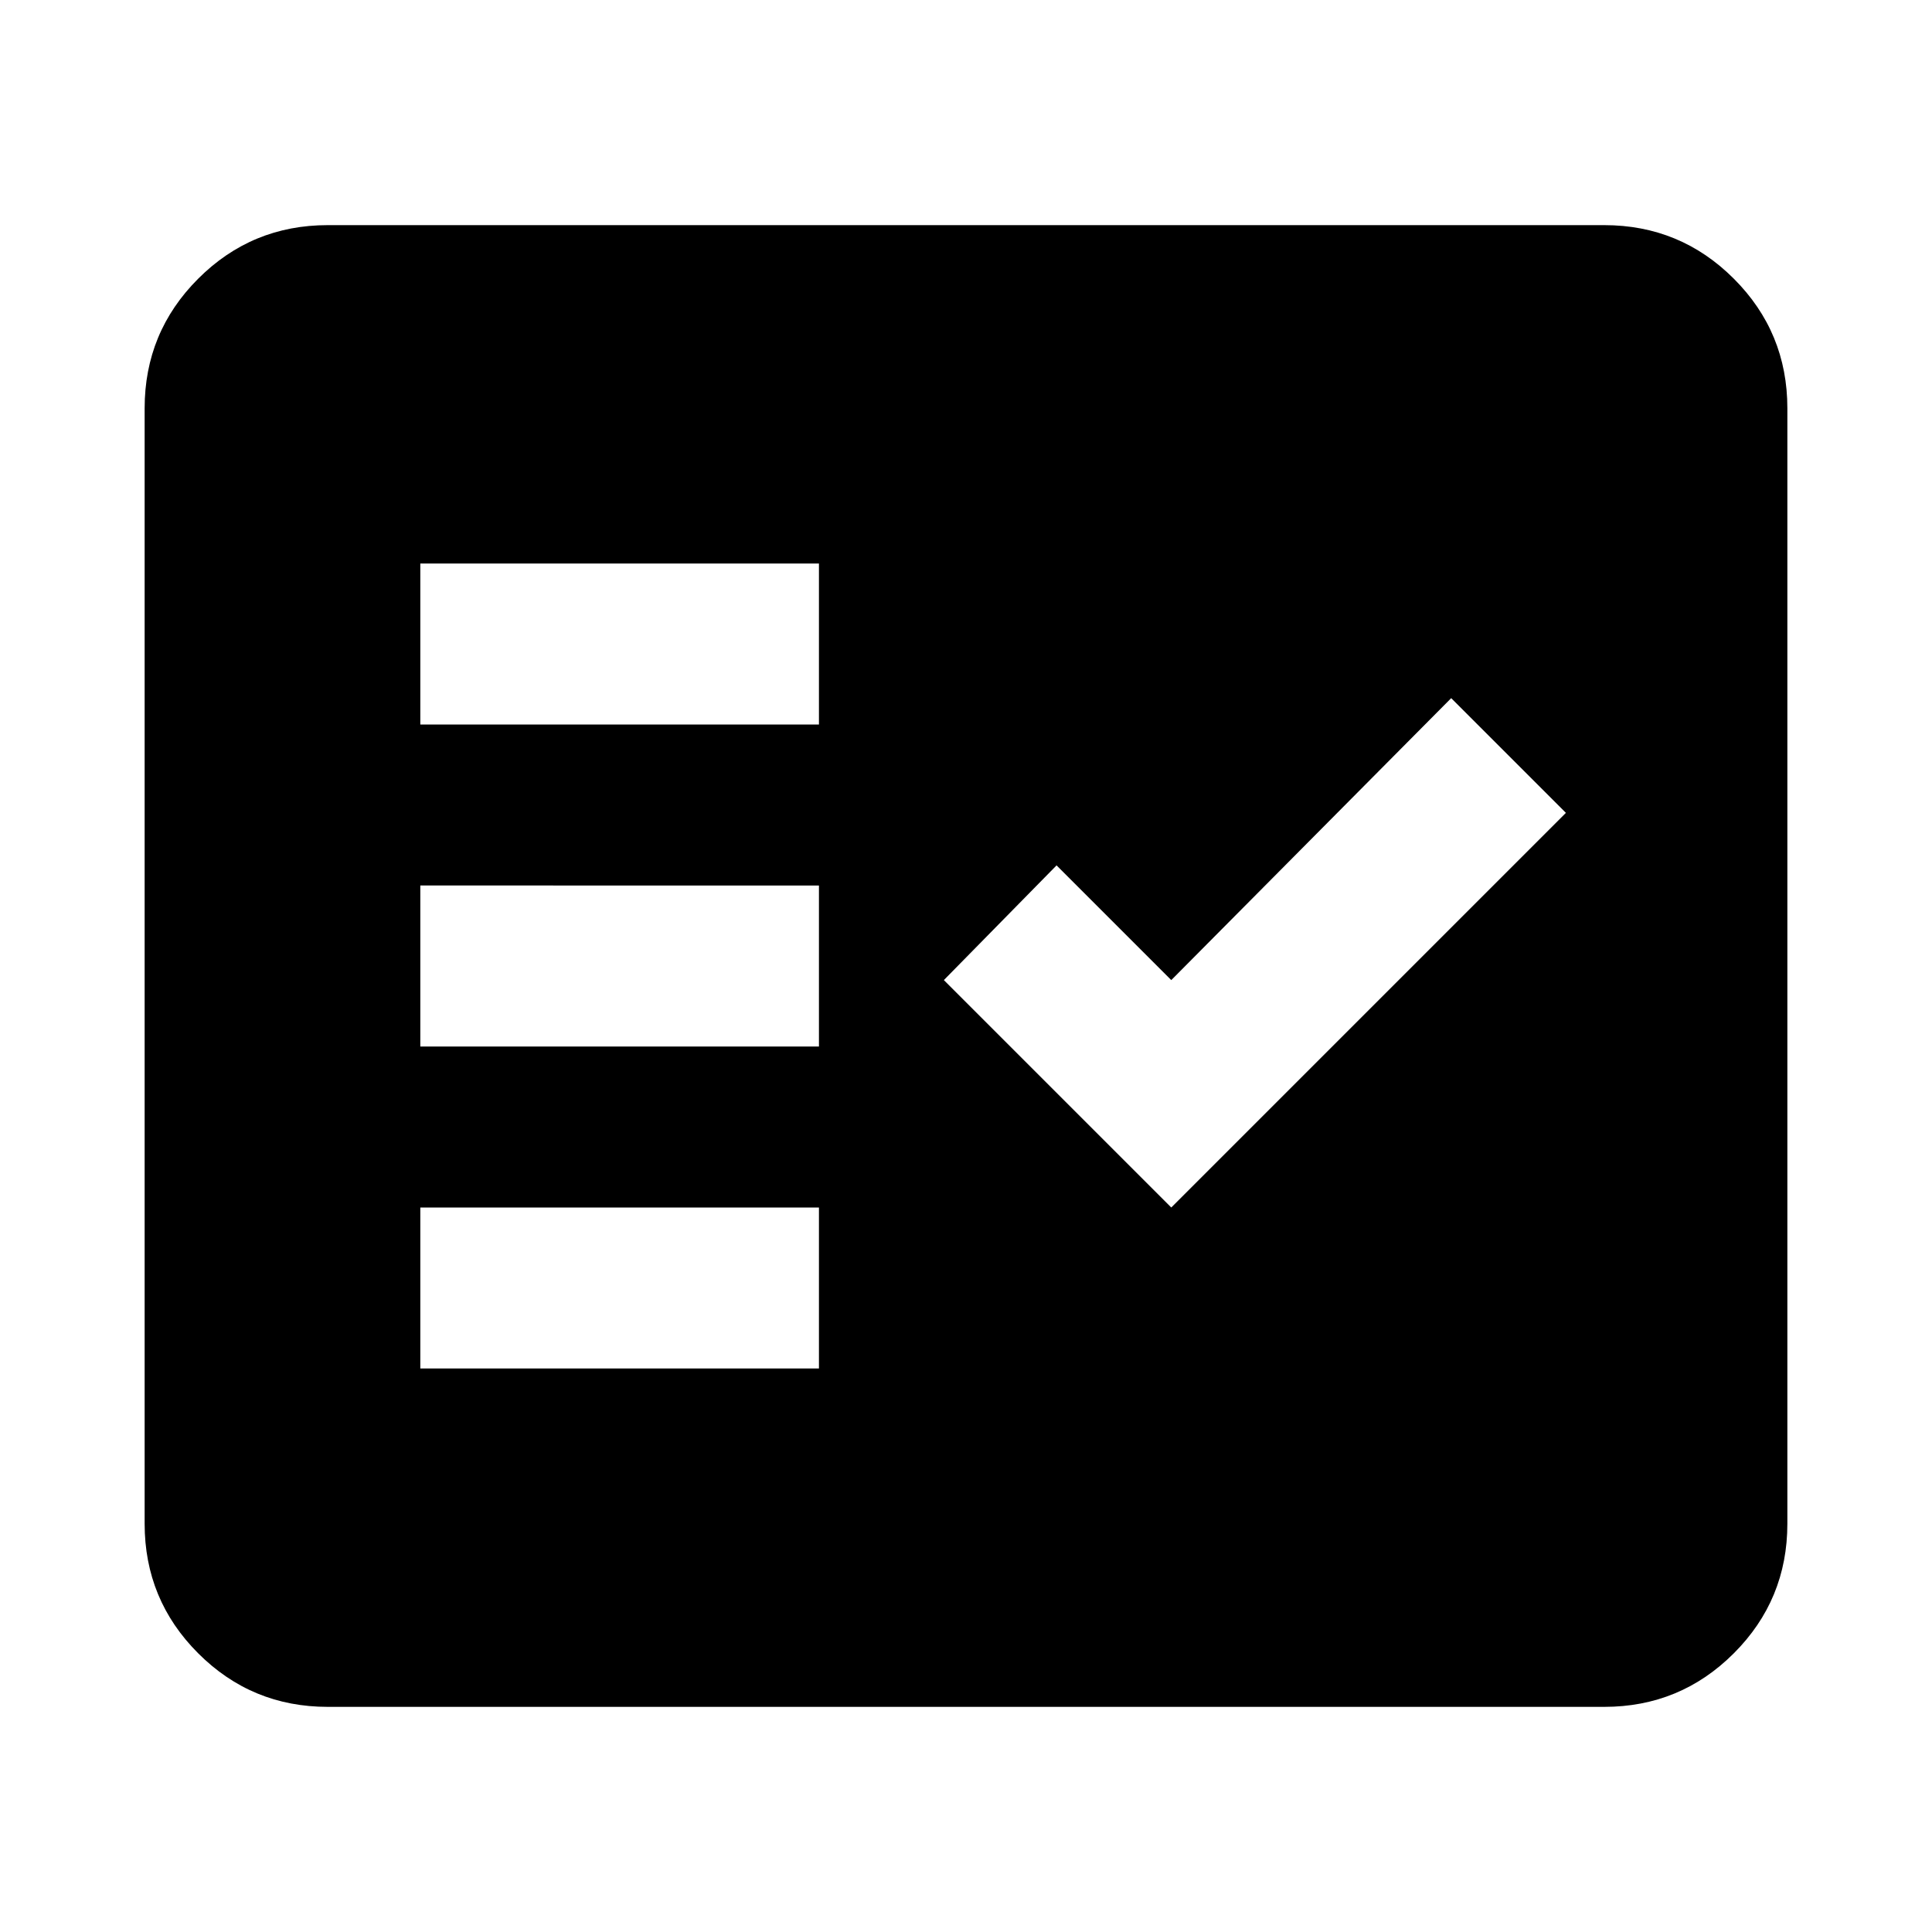 <svg xmlns="http://www.w3.org/2000/svg" height="24" viewBox="0 -960 960 960" width="24"><path d="M162.87-111.87q-37.78 0-64.39-26.61t-26.61-64.39v-554.26q0-37.78 26.61-64.39t64.39-26.61h634.26q37.78 0 64.39 26.61t26.61 64.39v554.26q0 37.78-26.61 64.39t-64.39 26.61H162.87ZM208.85-280h198.08v-80H208.85v80ZM582-360l196.09-196.09-57-57L582-473l-57-57-56 57 113 113Zm-373.15-80h198.08v-80H208.85v80Zm0-160h198.08v-80H208.85v80Z"/></svg>